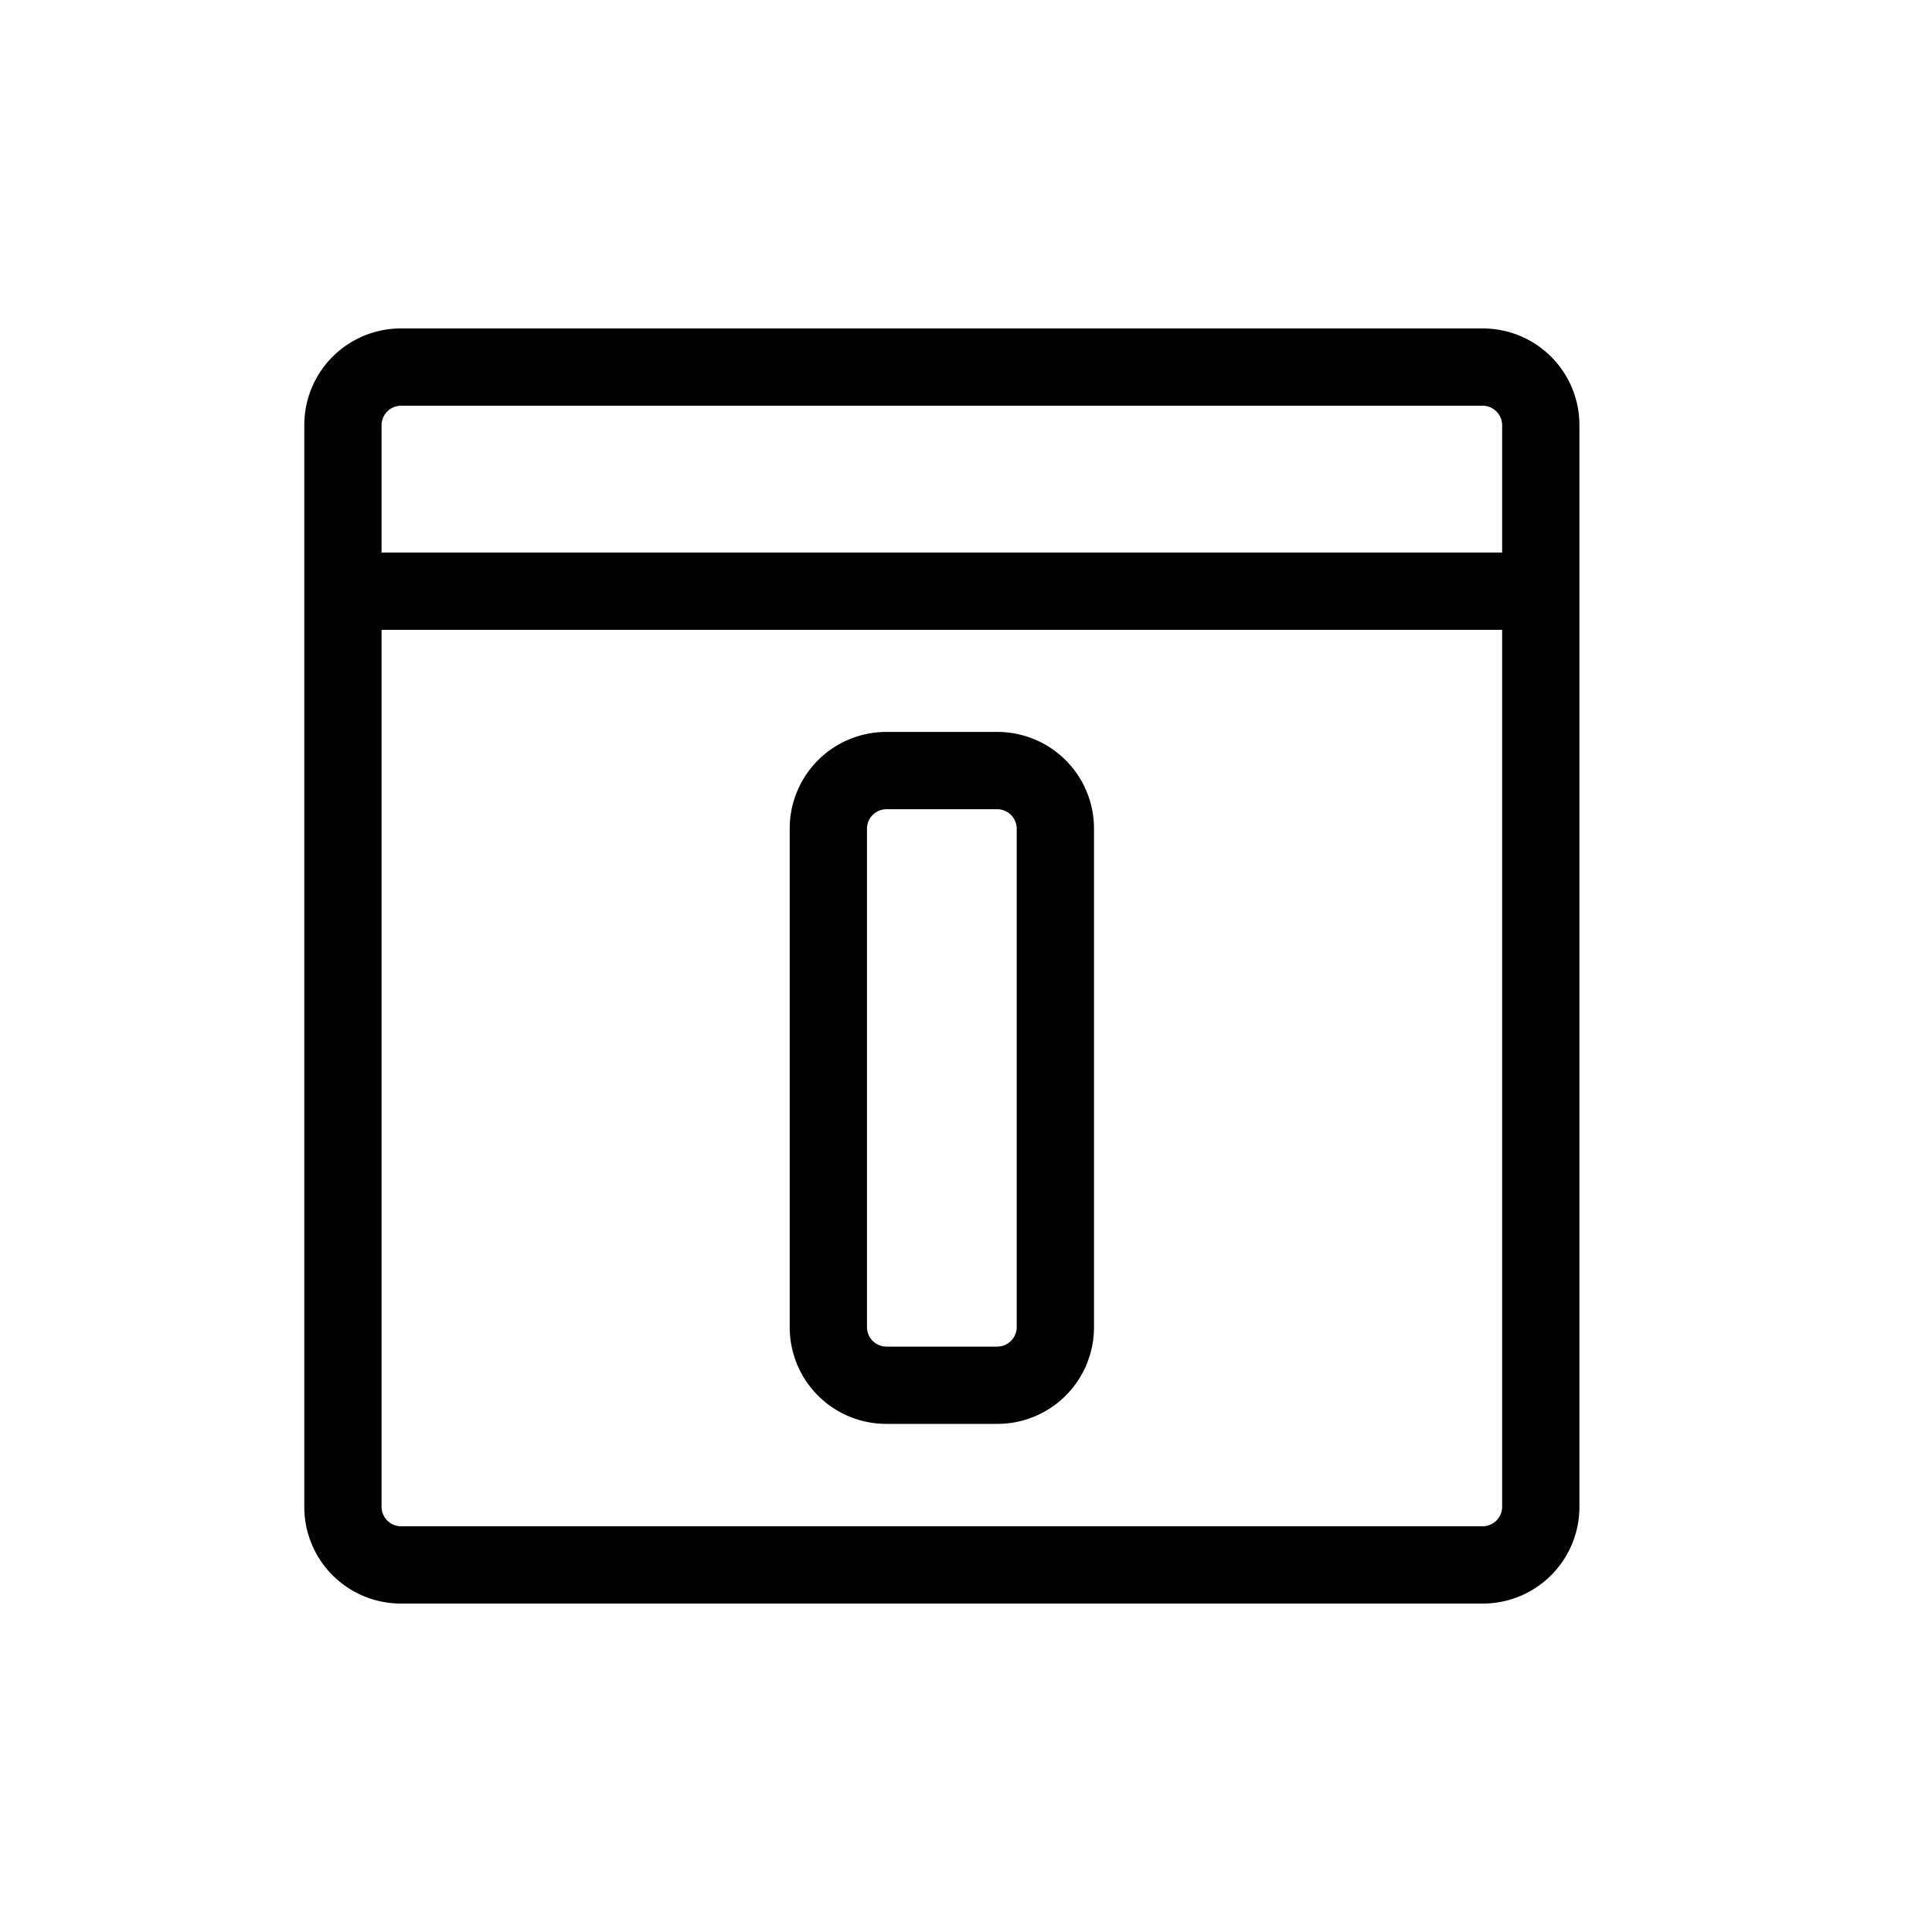 <svg id="Layer_1" data-name="Layer 1" xmlns="http://www.w3.org/2000/svg" viewBox="0 0 400 400"><title>Artboard 66 copy 38</title><path d="M307,68H83A20,20,0,0,0,63,88V312a20,20,0,0,0,20,20H307a20,20,0,0,0,20-20V88A20,20,0,0,0,307,68ZM79,88a4.05,4.05,0,0,1,4-4H307a4.05,4.05,0,0,1,4,4v26.4H79ZM311,312a4.05,4.05,0,0,1-4,4H83a4.05,4.05,0,0,1-4-4V130.4H311Z"/><path d="M183.5,294.8h23a20,20,0,0,0,20-20V171.54a20,20,0,0,0-20-20h-23a20,20,0,0,0-20,20V274.8A20,20,0,0,0,183.5,294.8Zm-4-123.26a4.05,4.05,0,0,1,4-4h23a4.05,4.05,0,0,1,4,4V274.8a4.05,4.05,0,0,1-4,4h-23a4.05,4.05,0,0,1-4-4Z"/></svg>